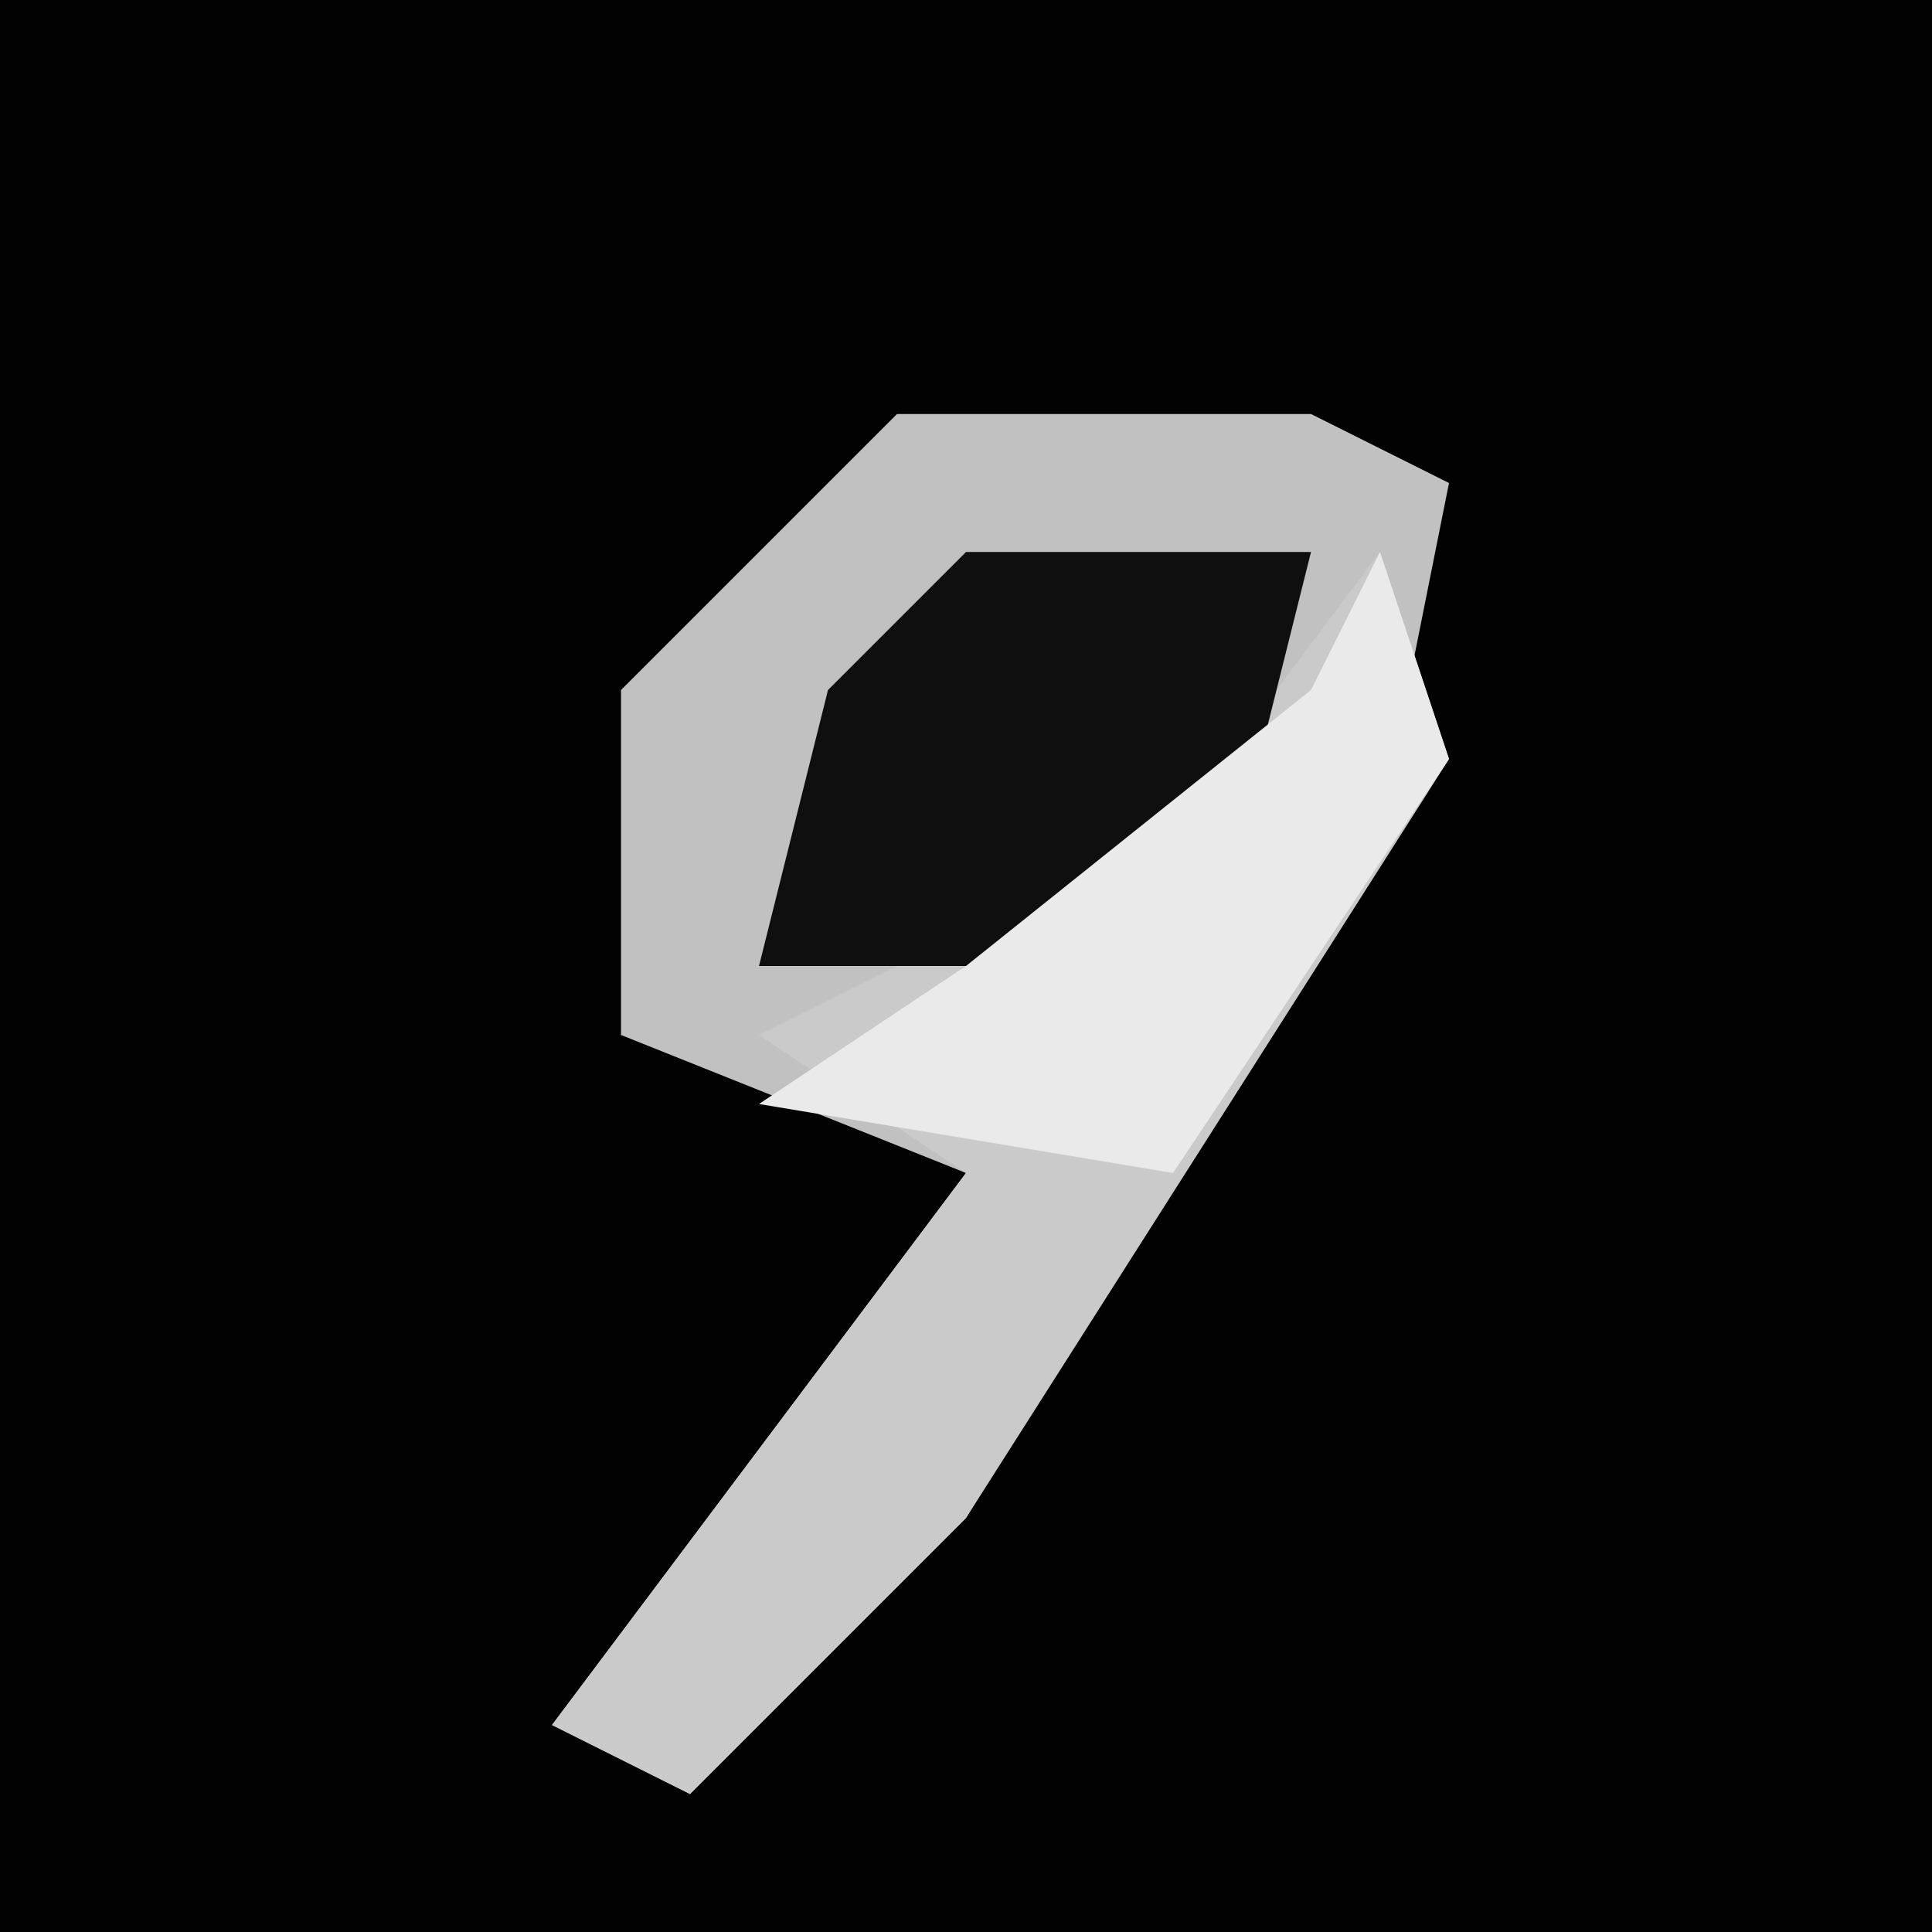 <?xml version="1.0" encoding="UTF-8"?>
<svg version="1.1" xmlns="http://www.w3.org/2000/svg" width="28" height="28">
<path d="M0,0 L28,0 L28,28 L0,28 Z " fill="#020202" transform="translate(0,0)"/>
<path d="M0,0 L6,0 L8,1 L7,6 L1,16 L-3,20 L-5,19 L1,11 L-4,9 L-4,4 Z " fill="#C1C1C1" transform="translate(13,6)"/>
<path d="M0,0 L1,3 L-6,14 L-10,18 L-12,17 L-6,9 L-9,7 L-3,4 Z " fill="#CACACA" transform="translate(20,8)"/>
<path d="M0,0 L5,0 L4,4 L2,6 L-3,6 L-2,2 Z " fill="#0F0F0F" transform="translate(14,8)"/>
<path d="M0,0 L1,3 L-3,9 L-9,8 L-6,6 L-1,2 Z " fill="#EAEAEA" transform="translate(20,8)"/>
</svg>
